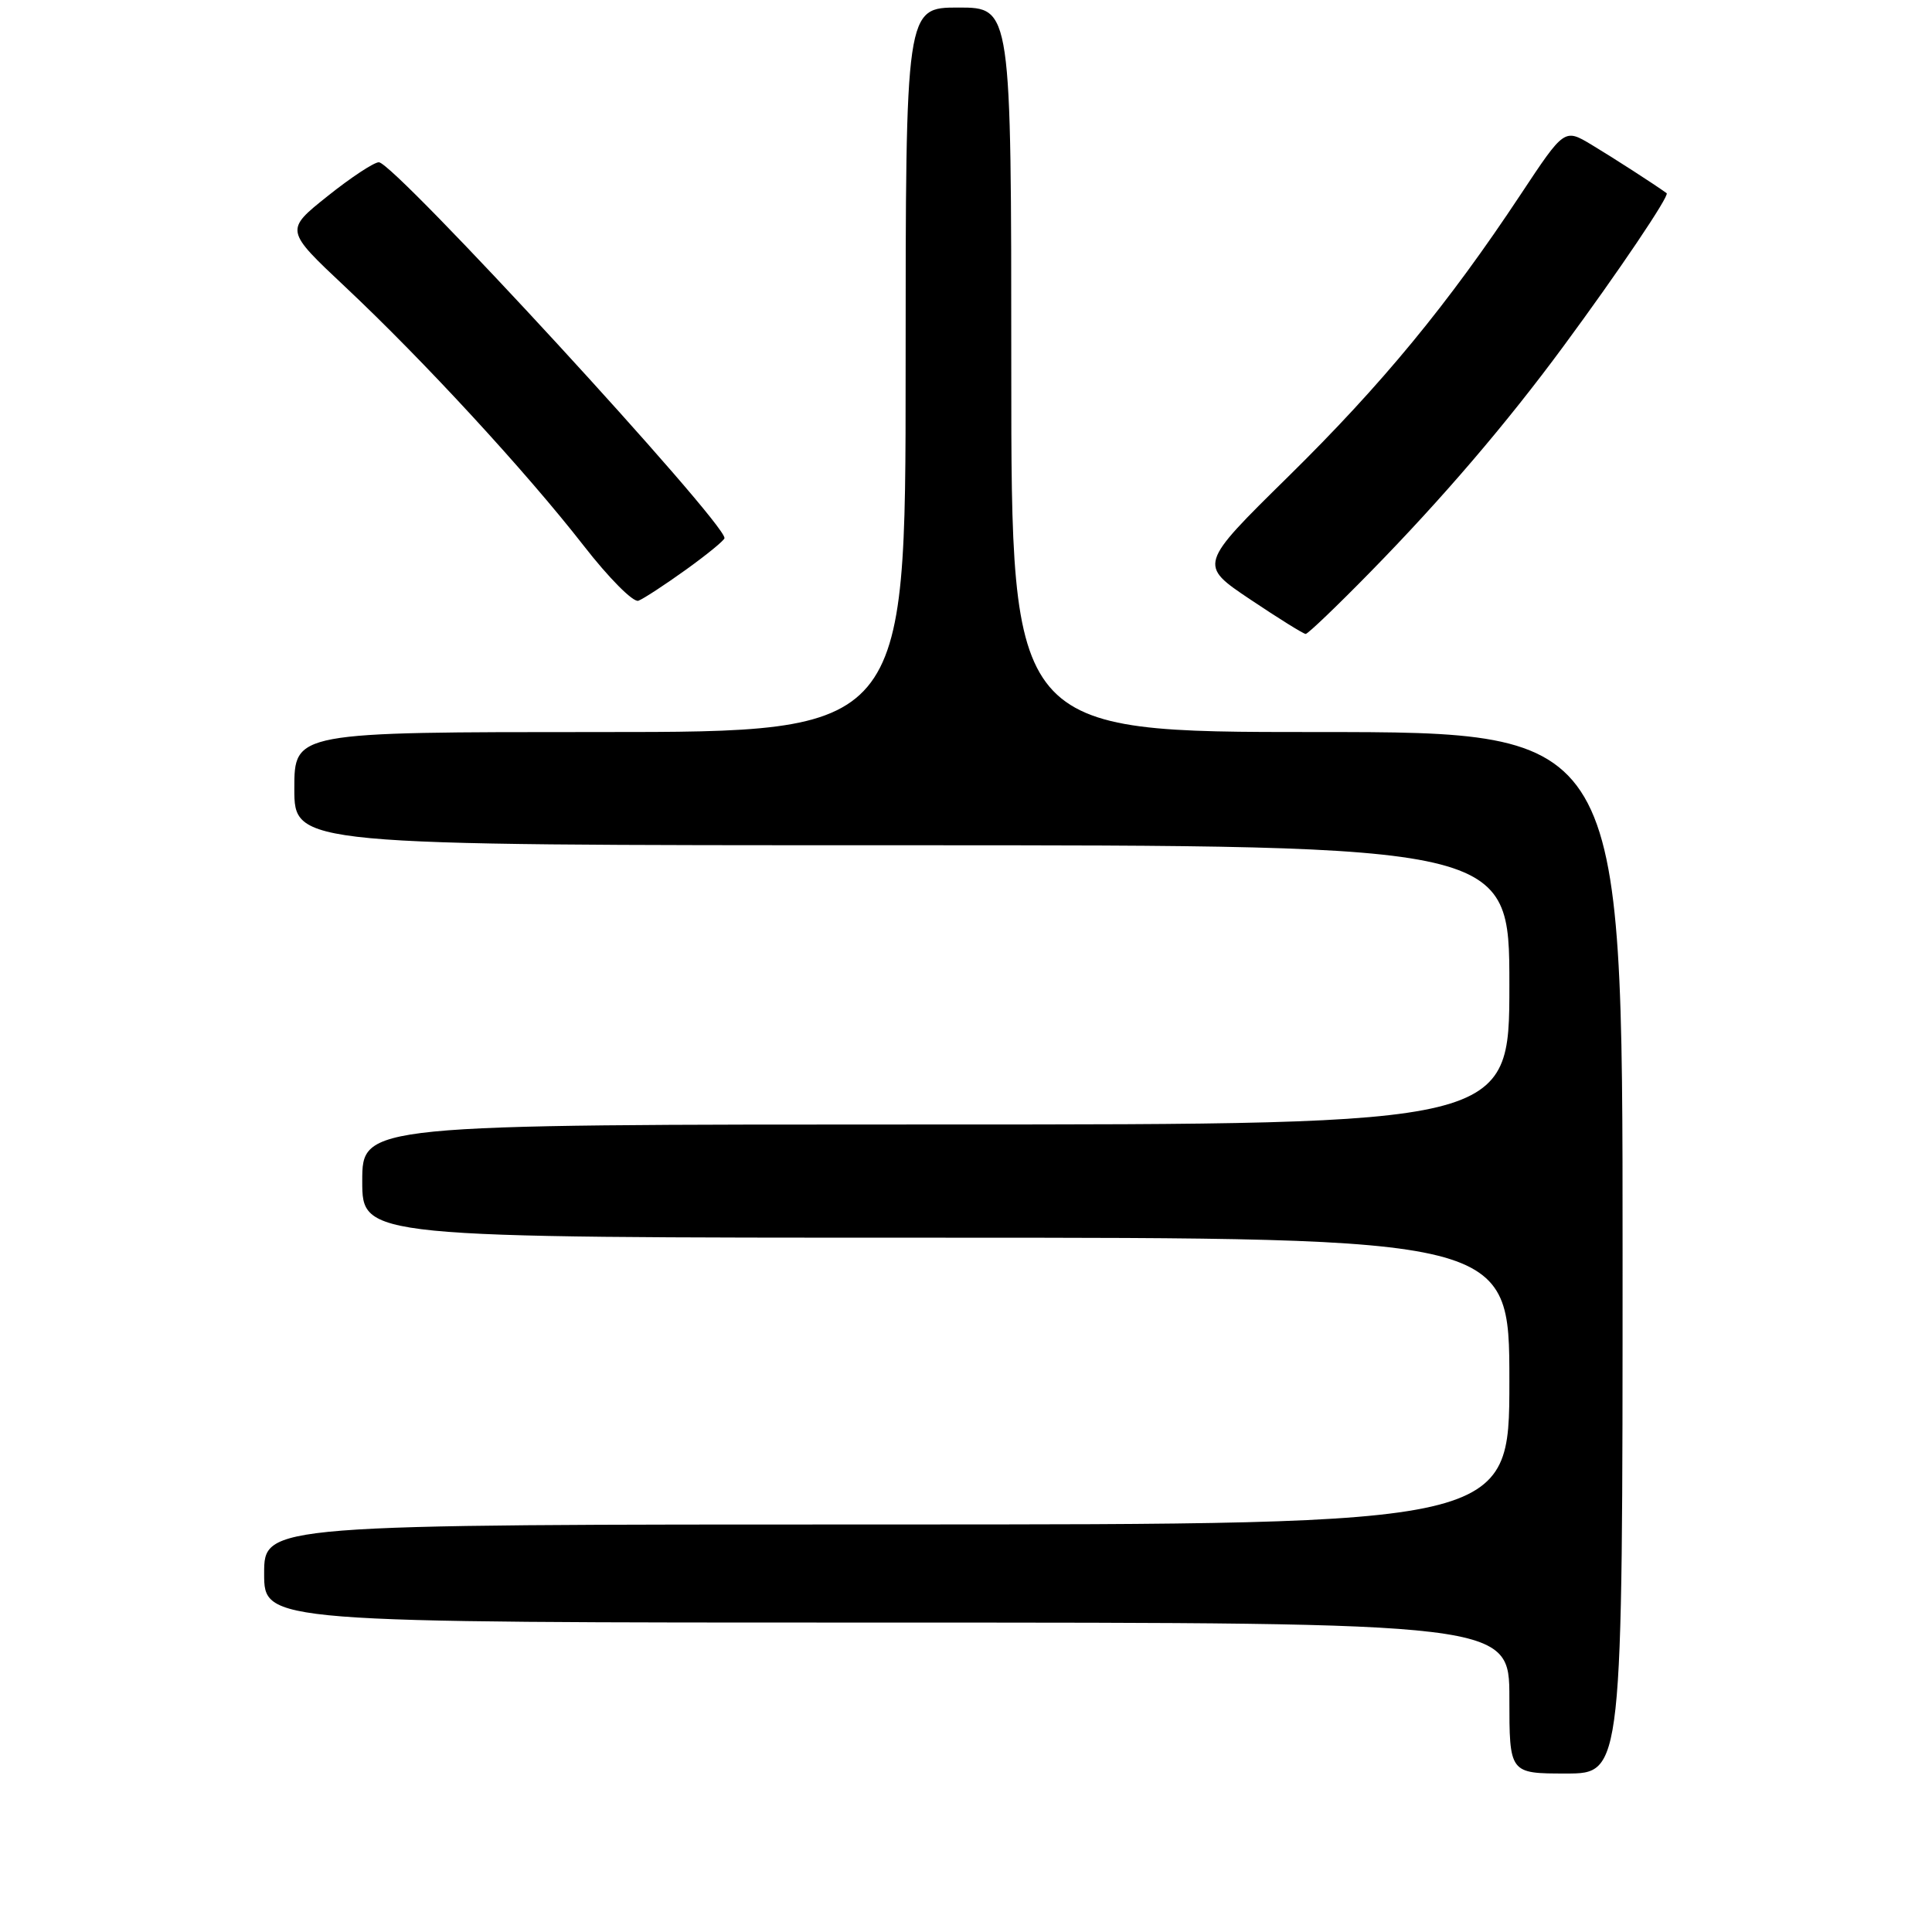<?xml version="1.0" encoding="UTF-8" standalone="no"?>
<!DOCTYPE svg PUBLIC "-//W3C//DTD SVG 1.1//EN" "http://www.w3.org/Graphics/SVG/1.1/DTD/svg11.dtd" >
<svg xmlns="http://www.w3.org/2000/svg" xmlns:xlink="http://www.w3.org/1999/xlink" version="1.1" viewBox="0 0 256 256">
 <g >
 <path fill="currentColor"
d=" M 215.00 166.00 C 215.00 97.00 215.00 97.00 174.50 97.00 C 134.00 97.00 134.00 97.00 134.00 49.00 C 134.00 1.00 134.00 1.00 127.00 1.00 C 120.00 1.00 120.00 1.00 120.00 49.00 C 120.00 97.00 120.00 97.00 79.50 97.00 C 39.00 97.00 39.00 97.00 39.00 104.50 C 39.00 112.00 39.00 112.00 119.50 112.00 C 200.00 112.00 200.00 112.00 200.00 130.50 C 200.00 149.00 200.00 149.00 124.00 149.00 C 48.00 149.00 48.00 149.00 48.00 156.50 C 48.00 164.00 48.00 164.00 124.00 164.00 C 200.00 164.00 200.00 164.00 200.00 183.00 C 200.00 202.00 200.00 202.00 117.50 202.00 C 35.00 202.00 35.00 202.00 35.00 208.50 C 35.00 215.00 35.00 215.00 117.50 215.00 C 200.00 215.00 200.00 215.00 200.00 225.00 C 200.00 235.00 200.00 235.00 207.50 235.00 C 215.00 235.00 215.00 235.00 215.00 166.00 Z  M 181.62 75.75 C 191.15 66.02 199.63 56.11 207.16 45.89 C 214.43 36.04 221.26 25.90 220.84 25.60 C 219.26 24.45 213.83 20.95 210.89 19.18 C 207.29 17.02 207.29 17.02 201.50 25.76 C 191.84 40.35 183.12 50.93 170.68 63.17 C 158.82 74.84 158.82 74.84 165.65 79.42 C 169.41 81.94 172.72 84.00 173.01 84.00 C 173.30 84.00 177.18 80.29 181.62 75.75 Z  M 90.90 75.48 C 93.71 73.46 96.00 71.58 96.00 71.30 C 96.00 69.10 52.23 21.50 50.20 21.50 C 49.56 21.50 46.49 23.52 43.39 26.00 C 37.75 30.50 37.75 30.50 45.73 38.00 C 56.12 47.76 69.70 62.50 77.32 72.28 C 80.65 76.57 83.92 79.86 84.59 79.60 C 85.26 79.35 88.10 77.49 90.90 75.48 Z "/>
</g>
</svg>